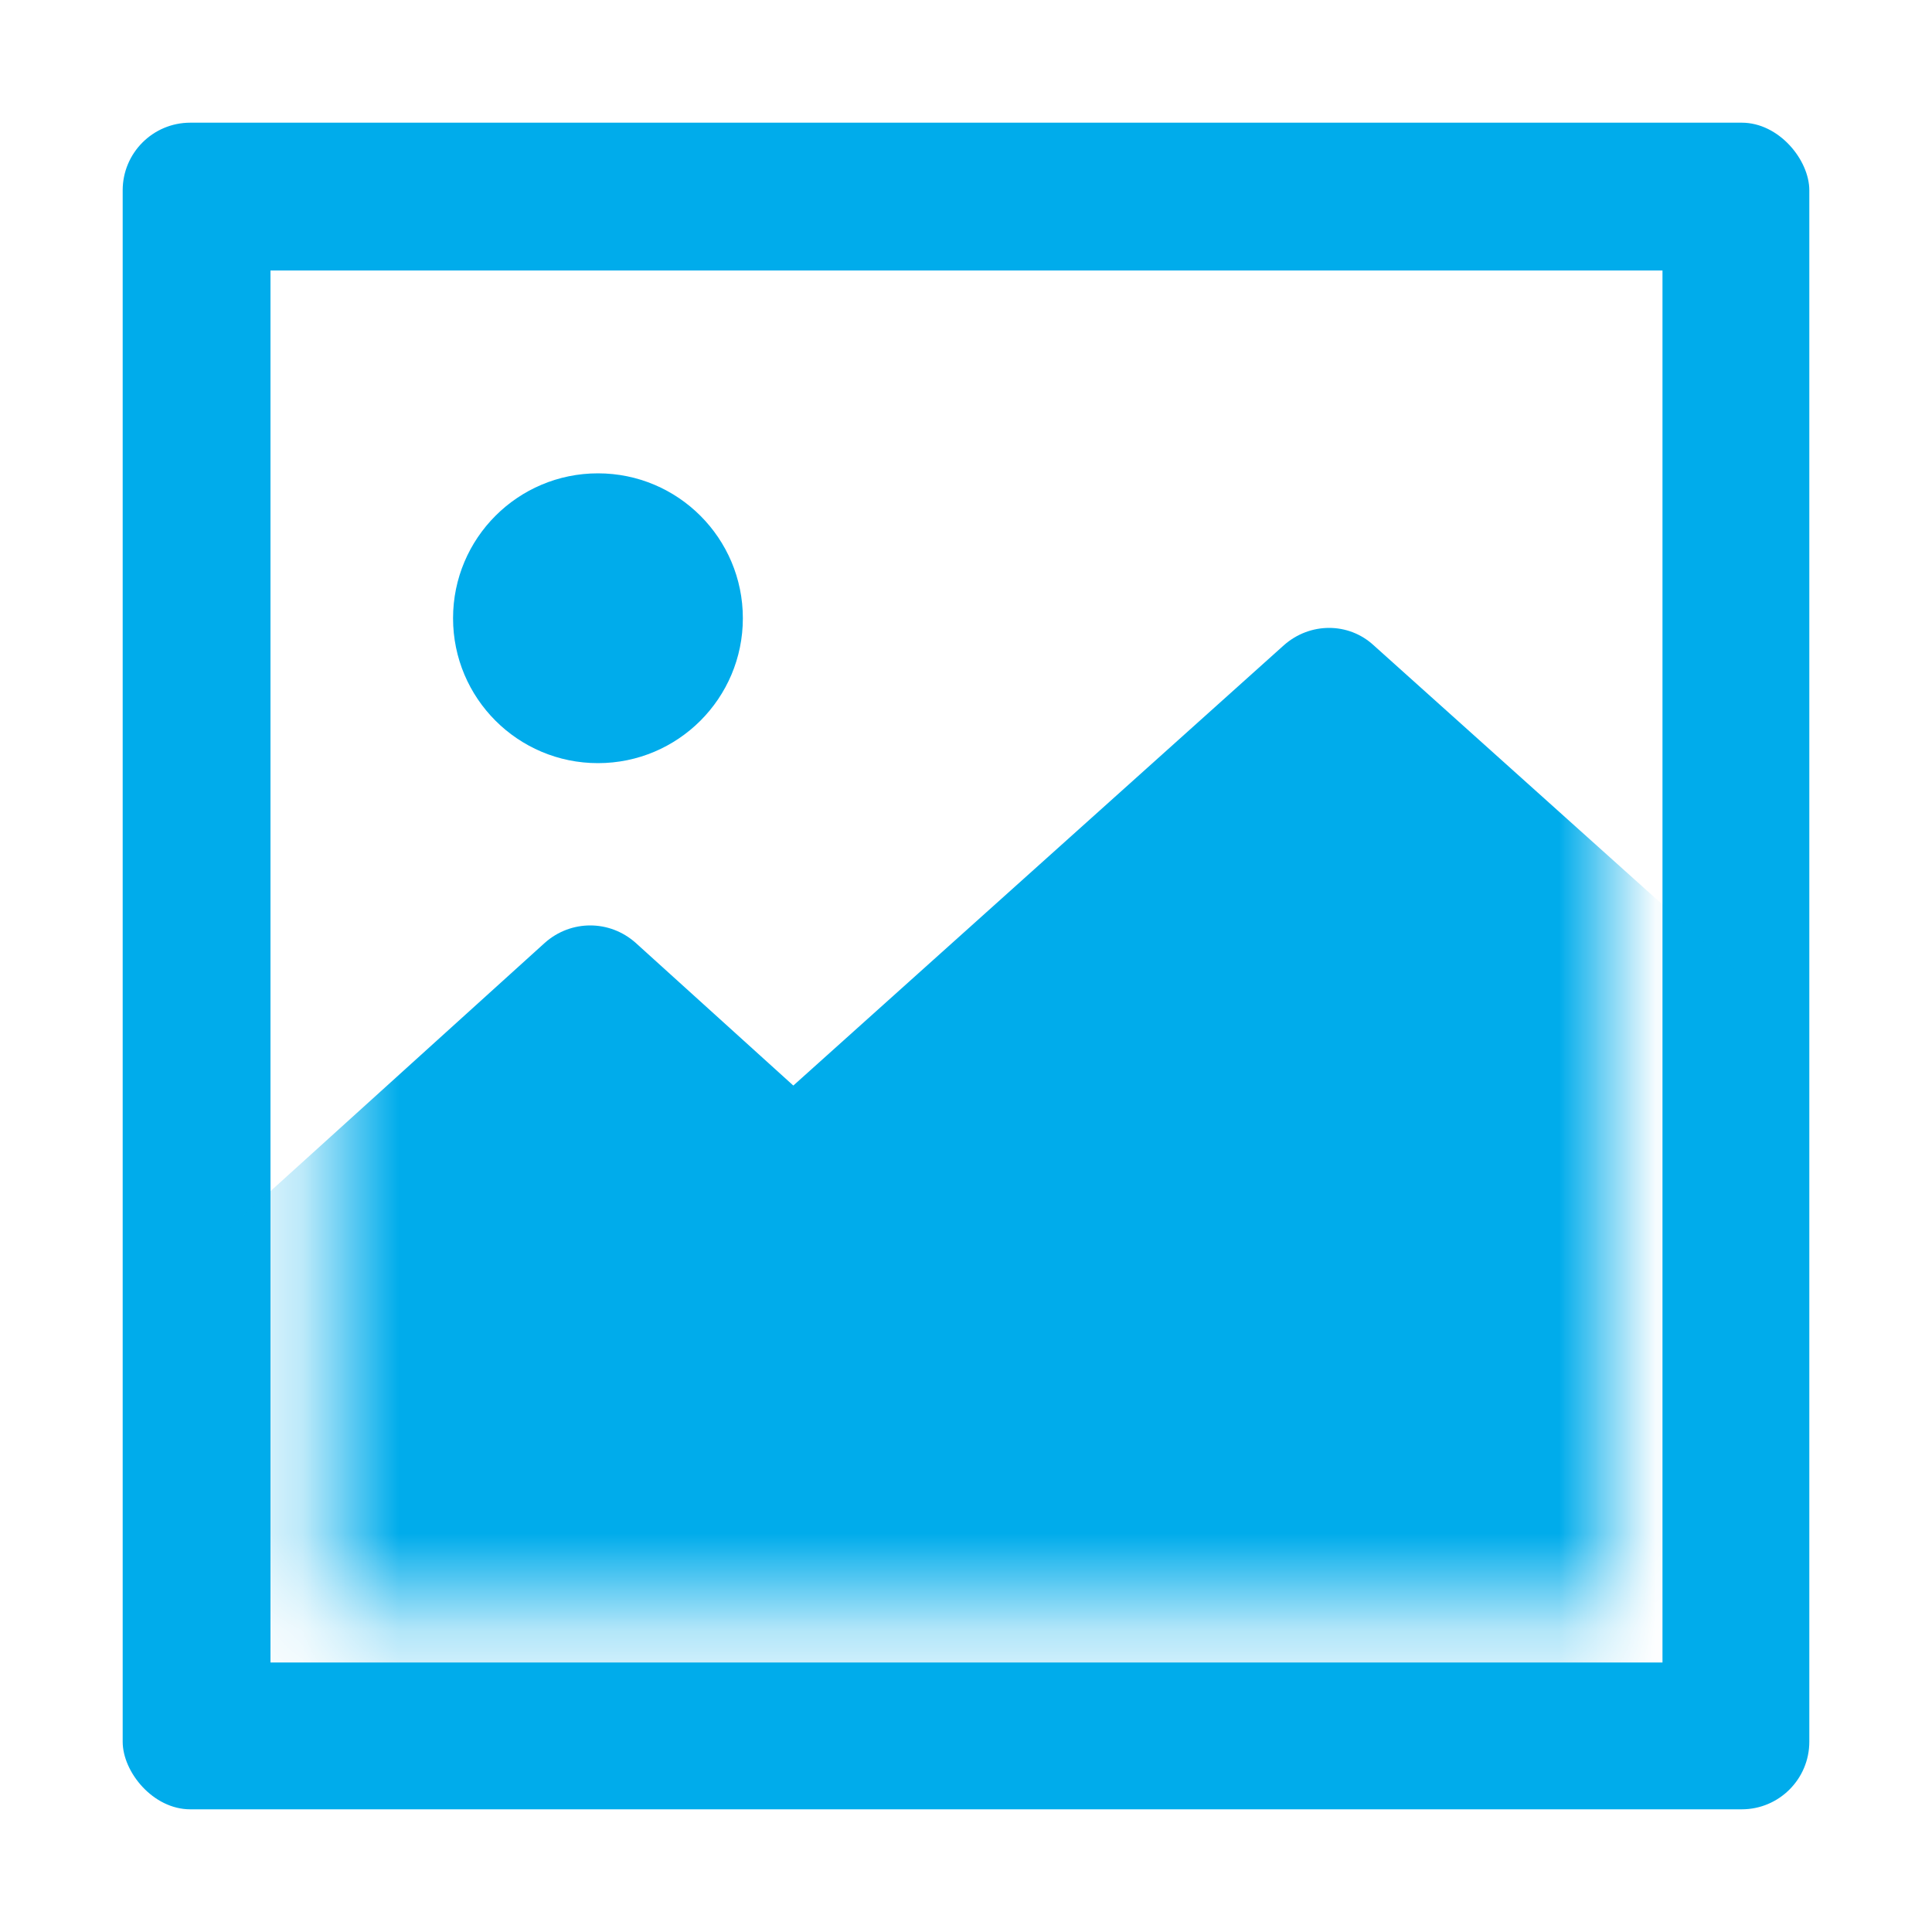 <?xml version="1.0" encoding="UTF-8"?>
<svg id="a" xmlns="http://www.w3.org/2000/svg" xmlns:xlink="http://www.w3.org/1999/xlink"
    viewBox="0 0 20 20">
    <defs>
        <clipPath id="b">
            <rect x="1.27" y="1.27" width="17.46" height="17.46" rx=".7" ry=".7"
                style="fill:none; stroke-width:0px;" />
        </clipPath>
        <mask id="c" x="-.37" y="3.37" width="24.16" height="15.36" maskUnits="userSpaceOnUse">
            <g id="d">
                <rect x="3.37" y="3.37" width="13.3" height="13.3"
                    style="fill:#dad9d9; stroke-width:0px;" />
            </g>
        </mask>
    </defs>
    <g style="clip-path:url(#b);">
        <rect x="1.8" y="1.8" width="16.41" height="16.41"
            style="fill:none; stroke:#00ACEB; stroke-width:2px;" /> <!-- Changed stroke color -->
        <g style="mask:url(#c);">
            <path d="m13.29,6.68c.27-.24.67-.24.93,0l9.57,8.59H3.72L13.29,6.68Z"
                style="fill:#00ACEB; stroke-width:0px;" /> <!-- Changed fill color -->
            <path d="m5.64,9.76c.27-.24.67-.24.94,0l6.01,5.44H-.37l6.01-5.44Z"
                style="fill:#00ACEB; stroke-width:0px;" /> <!-- Changed fill color -->
            <rect x="1.27" y="15.13" width="17.46" height="3.6"
                style="fill:#00ACEB; stroke-width:0px;" /> <!-- Changed fill color -->
            <circle cx="6.19" cy="6.4" r="1.5" style="fill:#00ACEB; stroke-width:0px;" /> <!-- Changed fill color -->
        </g>
    </g>
</svg>